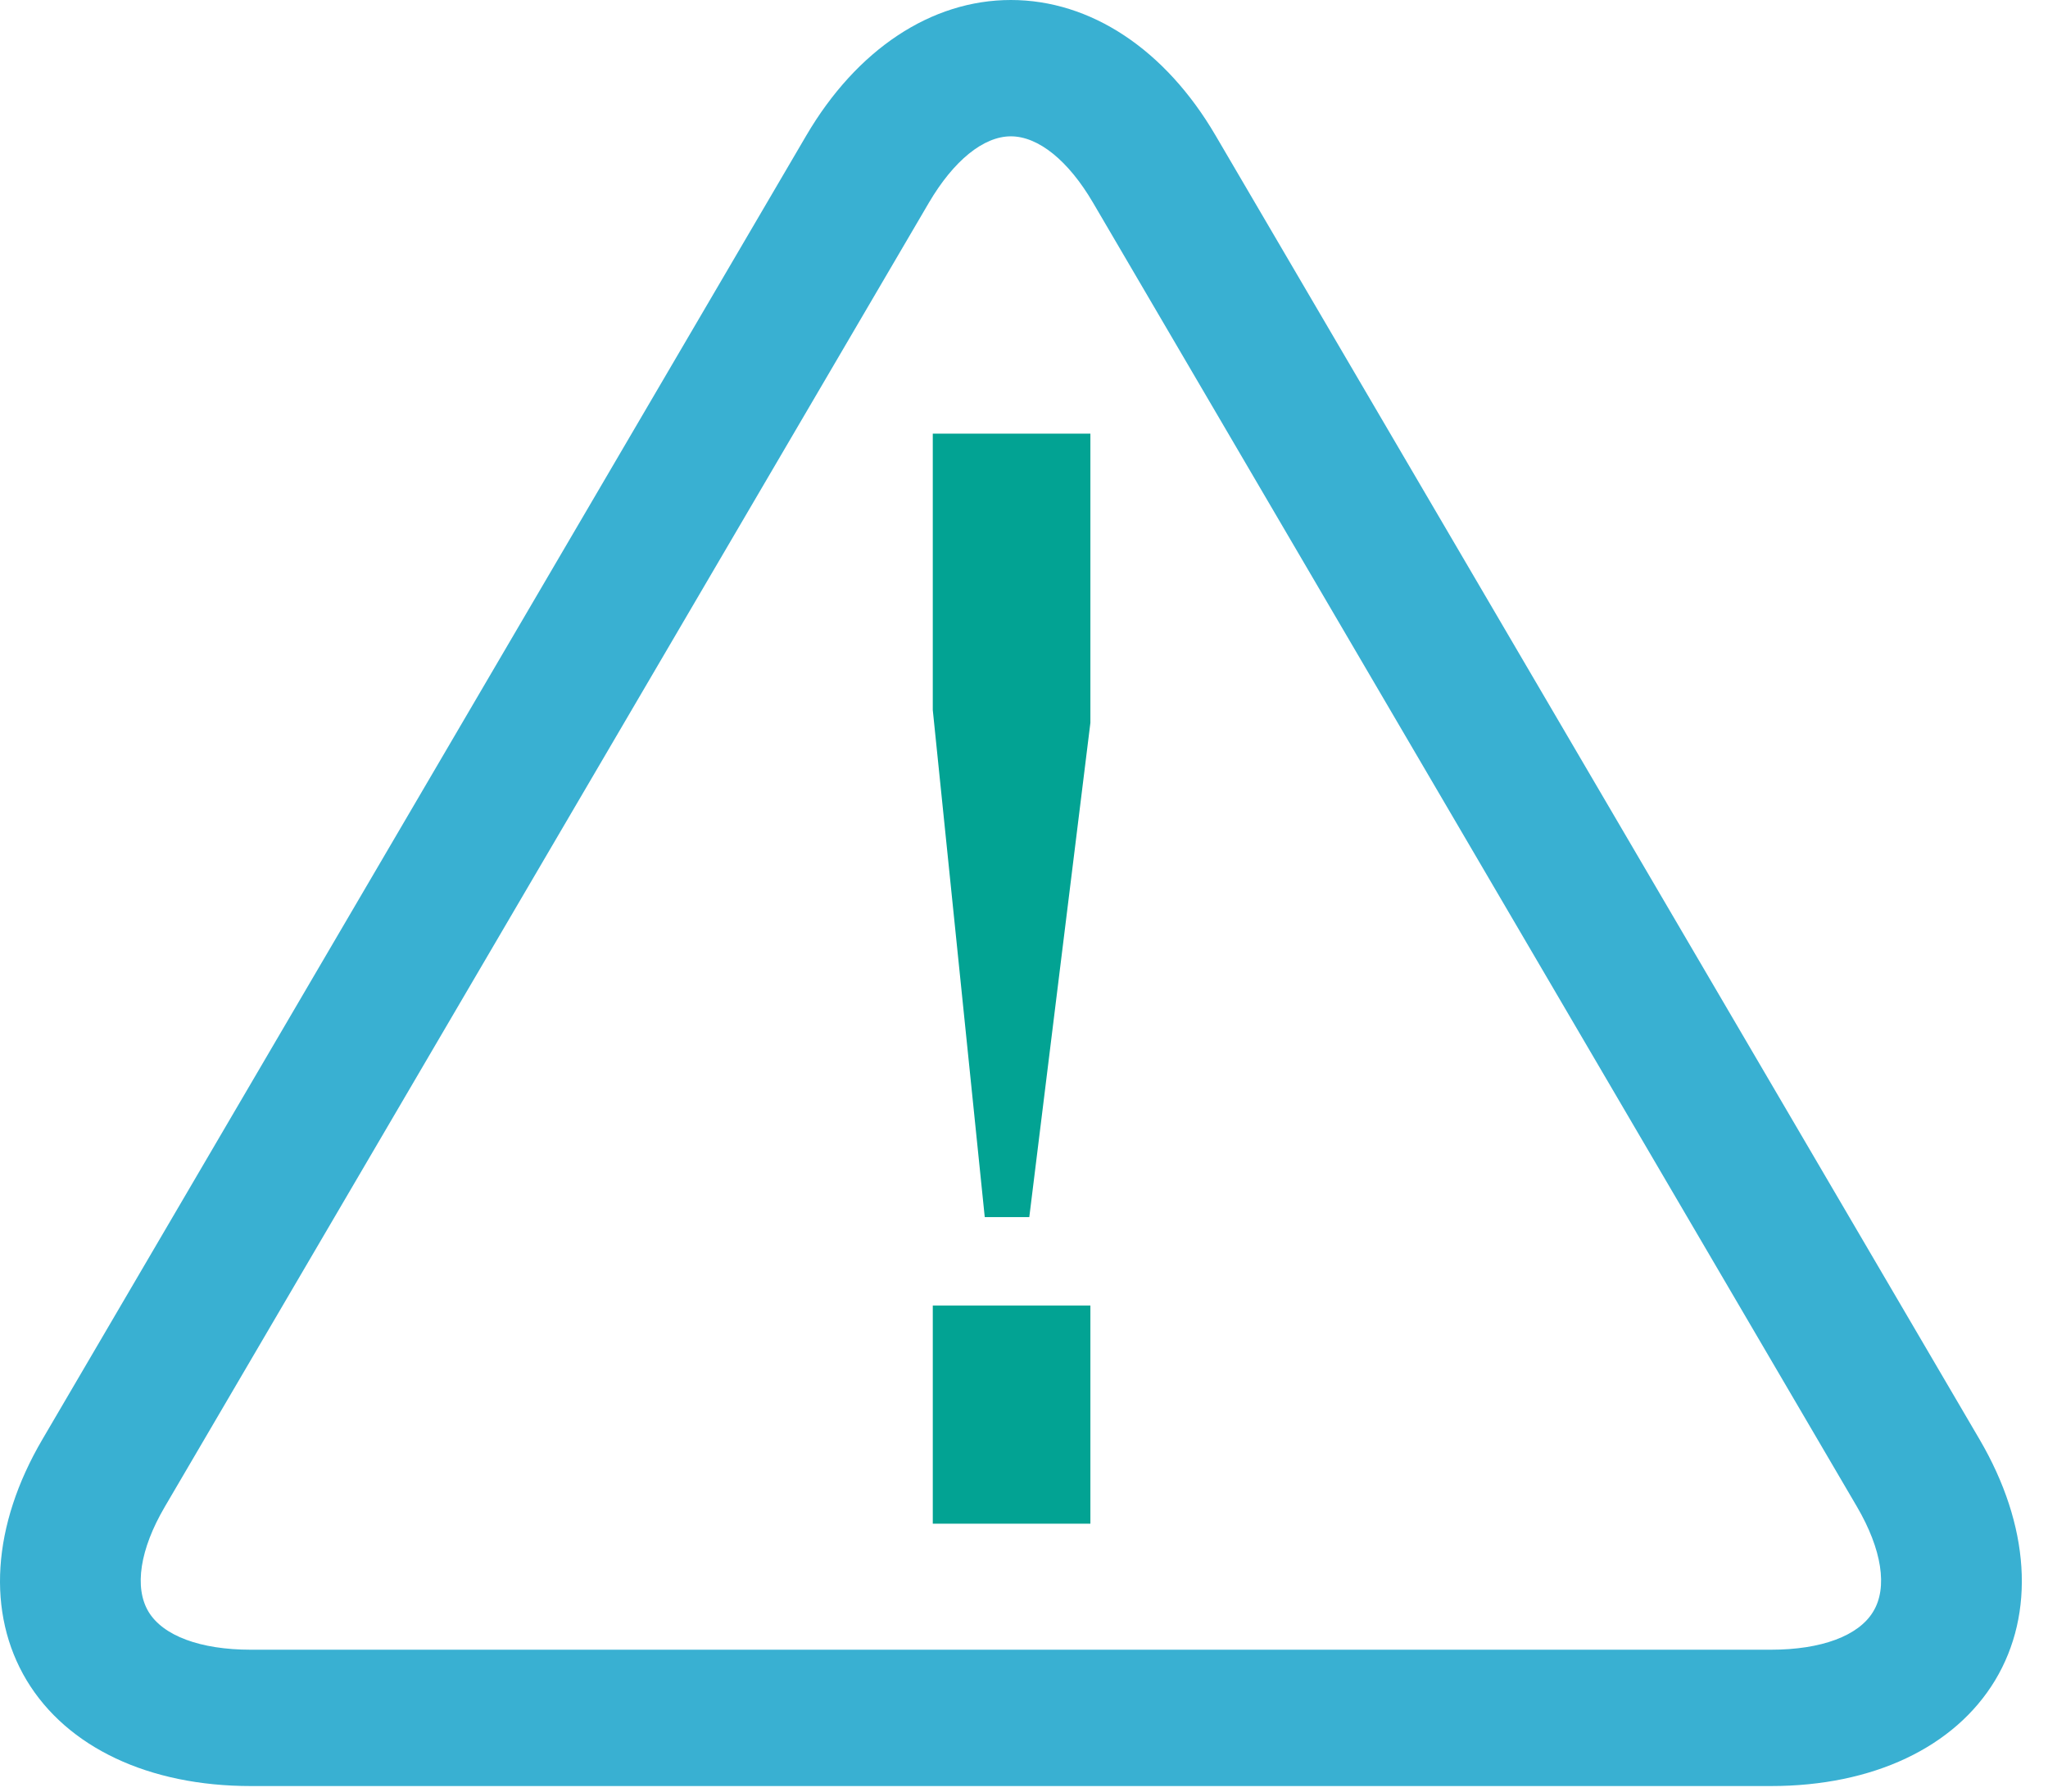 <?xml version="1.0" encoding="utf-8"?>
<!-- Generator: Adobe Illustrator 15.0.0, SVG Export Plug-In . SVG Version: 6.00 Build 0)  -->
<!DOCTYPE svg PUBLIC "-//W3C//DTD SVG 1.1//EN" "http://www.w3.org/Graphics/SVG/1.1/DTD/svg11.dtd">
<svg version="1.1" id="Layer_1" xmlns="http://www.w3.org/2000/svg" xmlns:xlink="http://www.w3.org/1999/xlink" x="0px" y="0px"
	 width="24px" height="21px" viewBox="0 0 24 21" enable-background="new 0 0 24 21" xml:space="preserve">
<path fill="#39b0d2 " d="M20.754,20.935H2.939c-1.194,0-2.152-0.452-2.626-1.238c-0.473-0.788-0.408-1.816,0.183-2.824L9.449,1.588
	C10.041,0.579,10.913,0,11.846,0c0.935,0,1.809,0.579,2.399,1.588l8.953,15.284c0.59,1.008,0.656,2.036,0.182,2.824
	C22.905,20.482,21.948,20.935,20.754,20.935 M11.846,1.598c-0.321,0-0.671,0.285-0.961,0.779L1.931,17.662
	c-0.292,0.498-0.36,0.946-0.191,1.229c0.17,0.283,0.608,0.446,1.199,0.446h17.814c0.592,0,1.028-0.163,1.198-0.446
	c0.173-0.282,0.102-0.73-0.189-1.229L12.809,2.376C12.52,1.882,12.168,1.598,11.846,1.598"/>
<path fill="#02a393" d="M12.778,5.083v3.389l-0.716,5.794H11.54l-0.609-5.944V5.083H12.778z M12.778,17.86h-1.847v-2.557h1.847
	V17.86z"/>
</svg>
